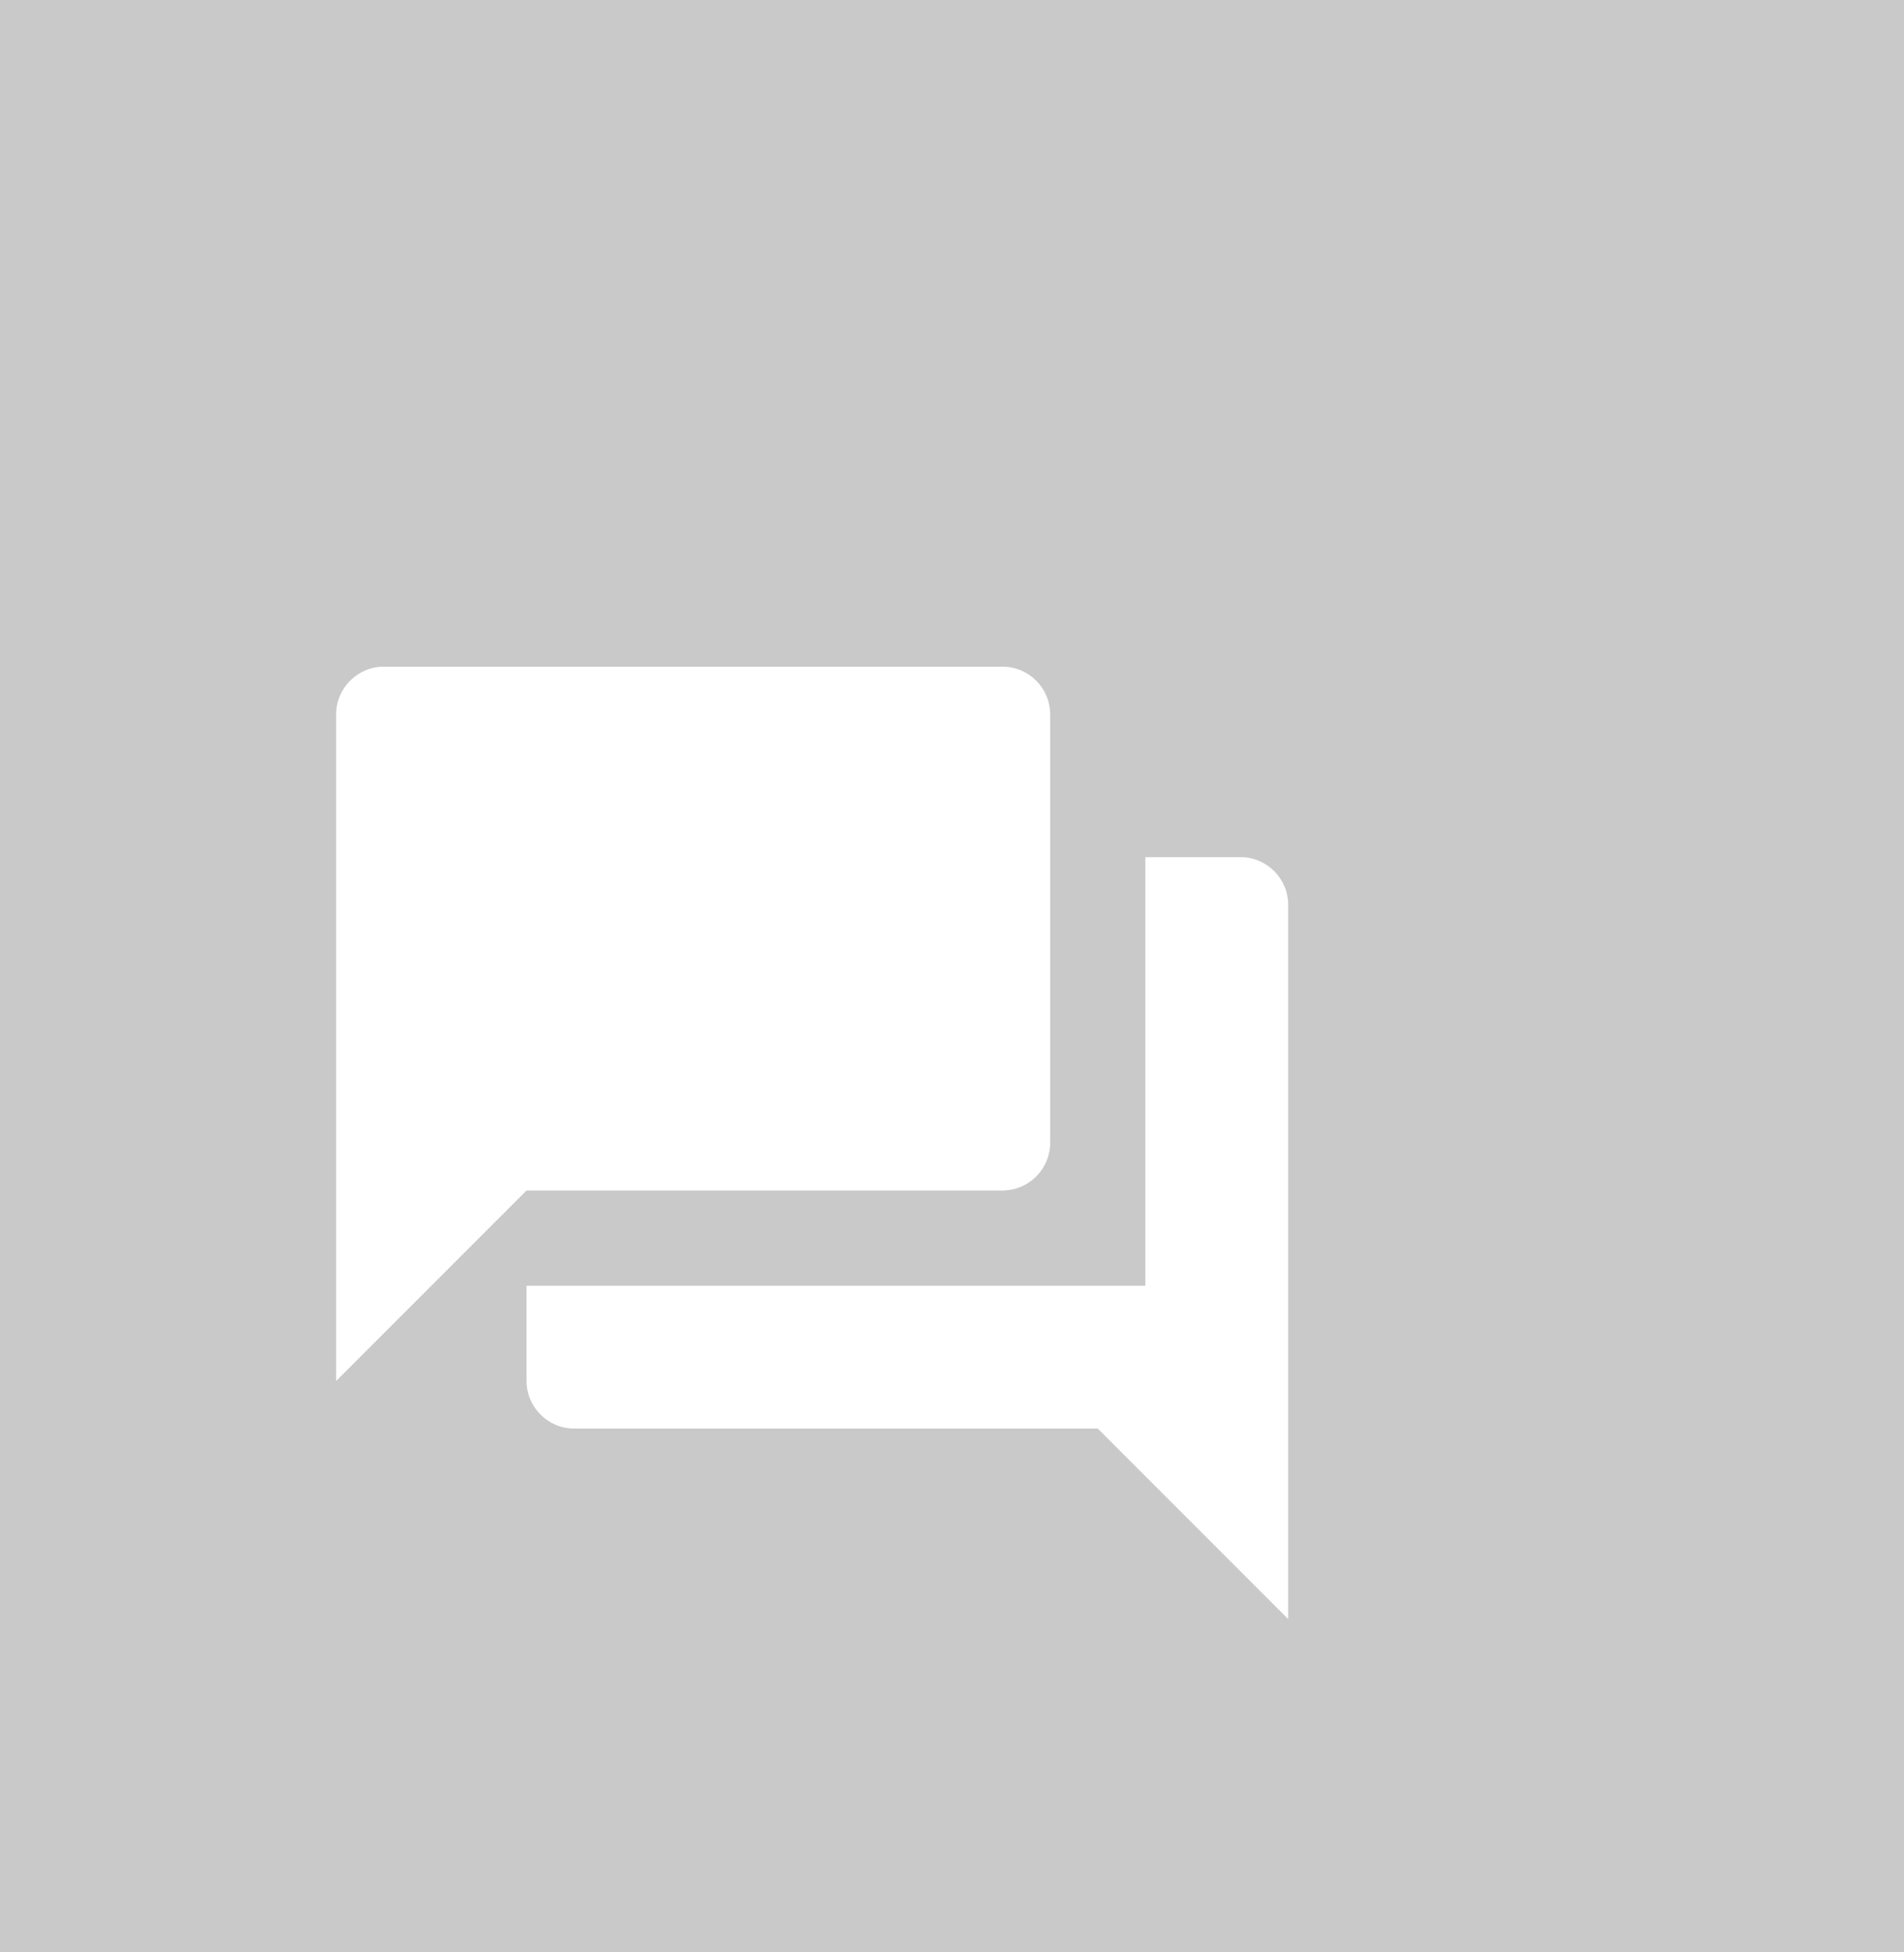 <svg width="40" height="41"  fill="none" xmlns="http://www.w3.org/2000/svg">
<rect   width="40" height="41"  fill="#CAC9CA"/>
<path fill-rule="evenodd" clip-rule="evenodd" d="M26.062 18H24.062V27H11.062V29C11.062 29.55 11.512 30 12.062 30H23.062L27.062 34V19C27.062 18.45 26.613 18 26.062 18ZM22.062 24V15C22.062 14.45 21.613 14 21.062 14H8.062C7.513 14 7.062 14.45 7.062 15V29L11.062 25H21.062C21.613 25 22.062 24.55 22.062 24Z" fill="white"/>
</svg>

